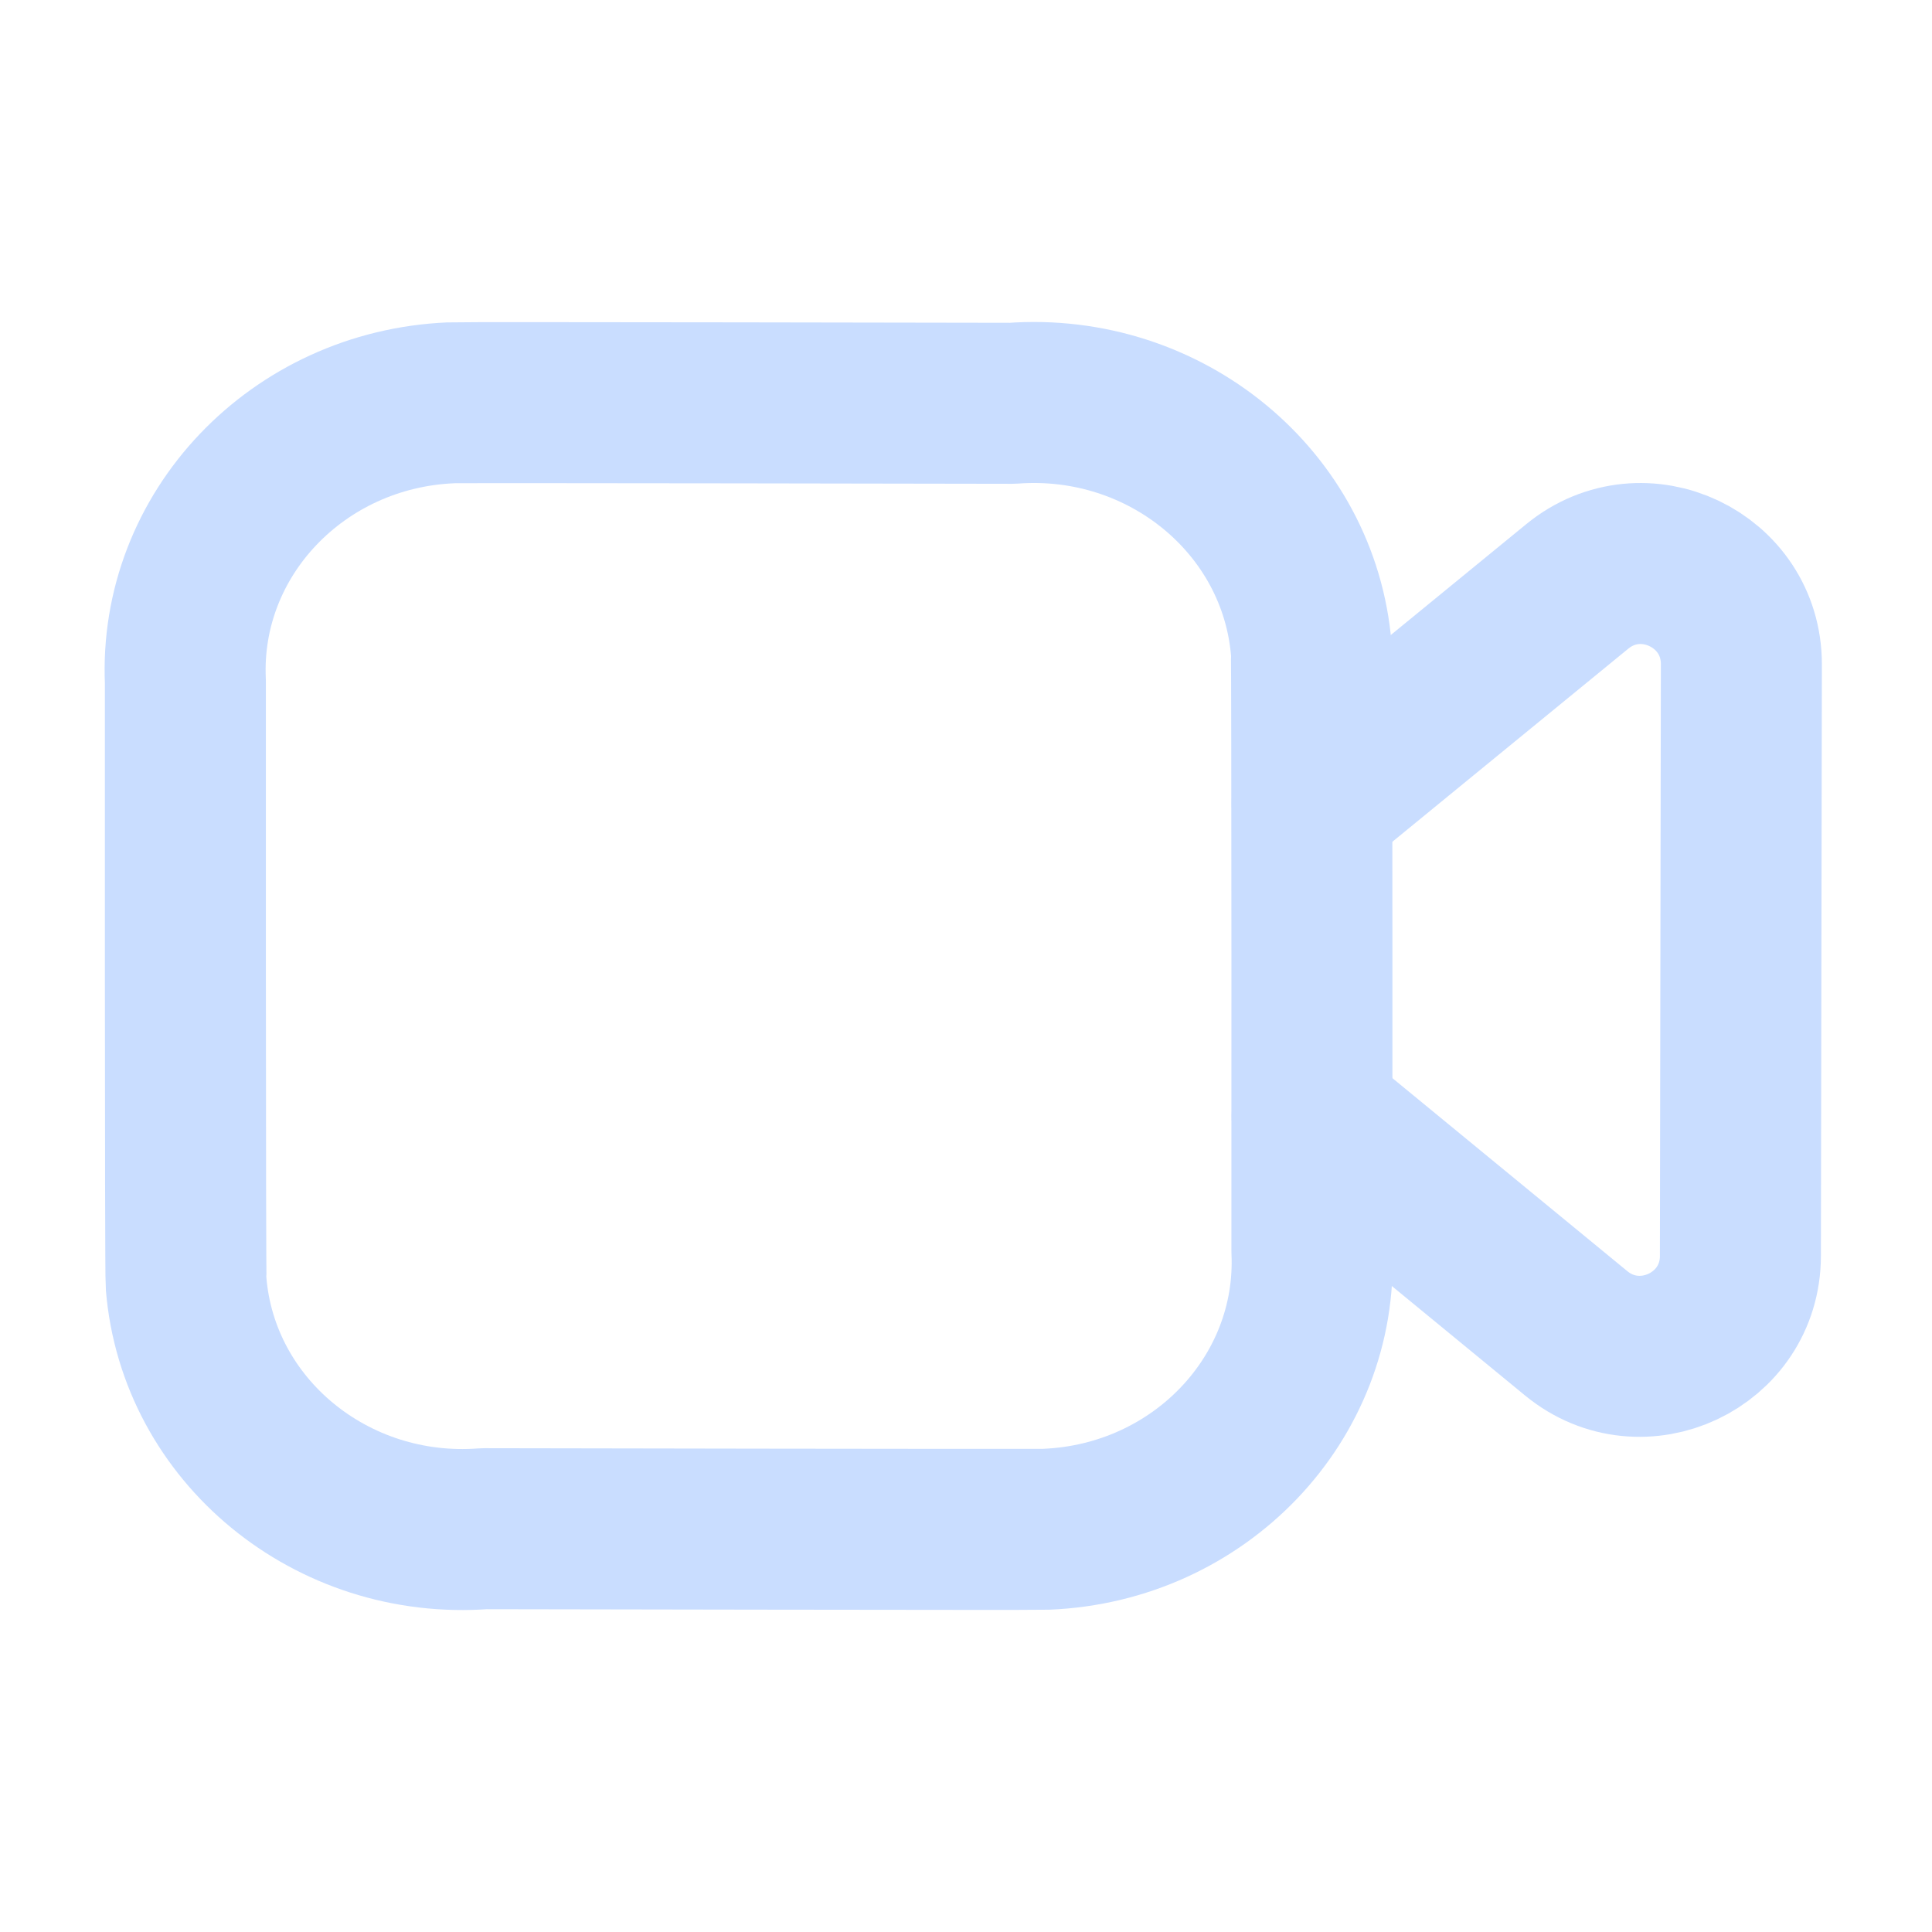 <svg width="24" height="24" viewBox="0 0 24 24" fill="none" xmlns="http://www.w3.org/2000/svg">
<path fill-rule="evenodd" clip-rule="evenodd" d="M16.297 15.538C16.378 17.37 14.899 18.92 12.995 18.997C12.854 19.003 6.015 18.99 6.015 18.99C4.12 19.134 2.461 17.771 2.312 15.946C2.3 15.81 2.303 8.472 2.303 8.472C2.219 6.638 3.696 5.085 5.602 5.004C5.744 4.997 12.574 5.01 12.574 5.01C14.478 4.868 16.142 6.24 16.29 8.074C16.3 8.206 16.297 15.538 16.297 15.538Z" stroke="#C9DDFF" stroke-width="2" stroke-linecap="round" stroke-linejoin="round"/>
<path d="M16.3 9.98L19.593 7.285C20.409 6.617 21.633 7.199 21.632 8.252L21.62 15.601C21.619 16.654 20.394 17.231 19.58 16.563L16.3 13.868" stroke="#C9DDFF" stroke-width="2" stroke-linecap="round" stroke-linejoin="round"/>
</svg>
